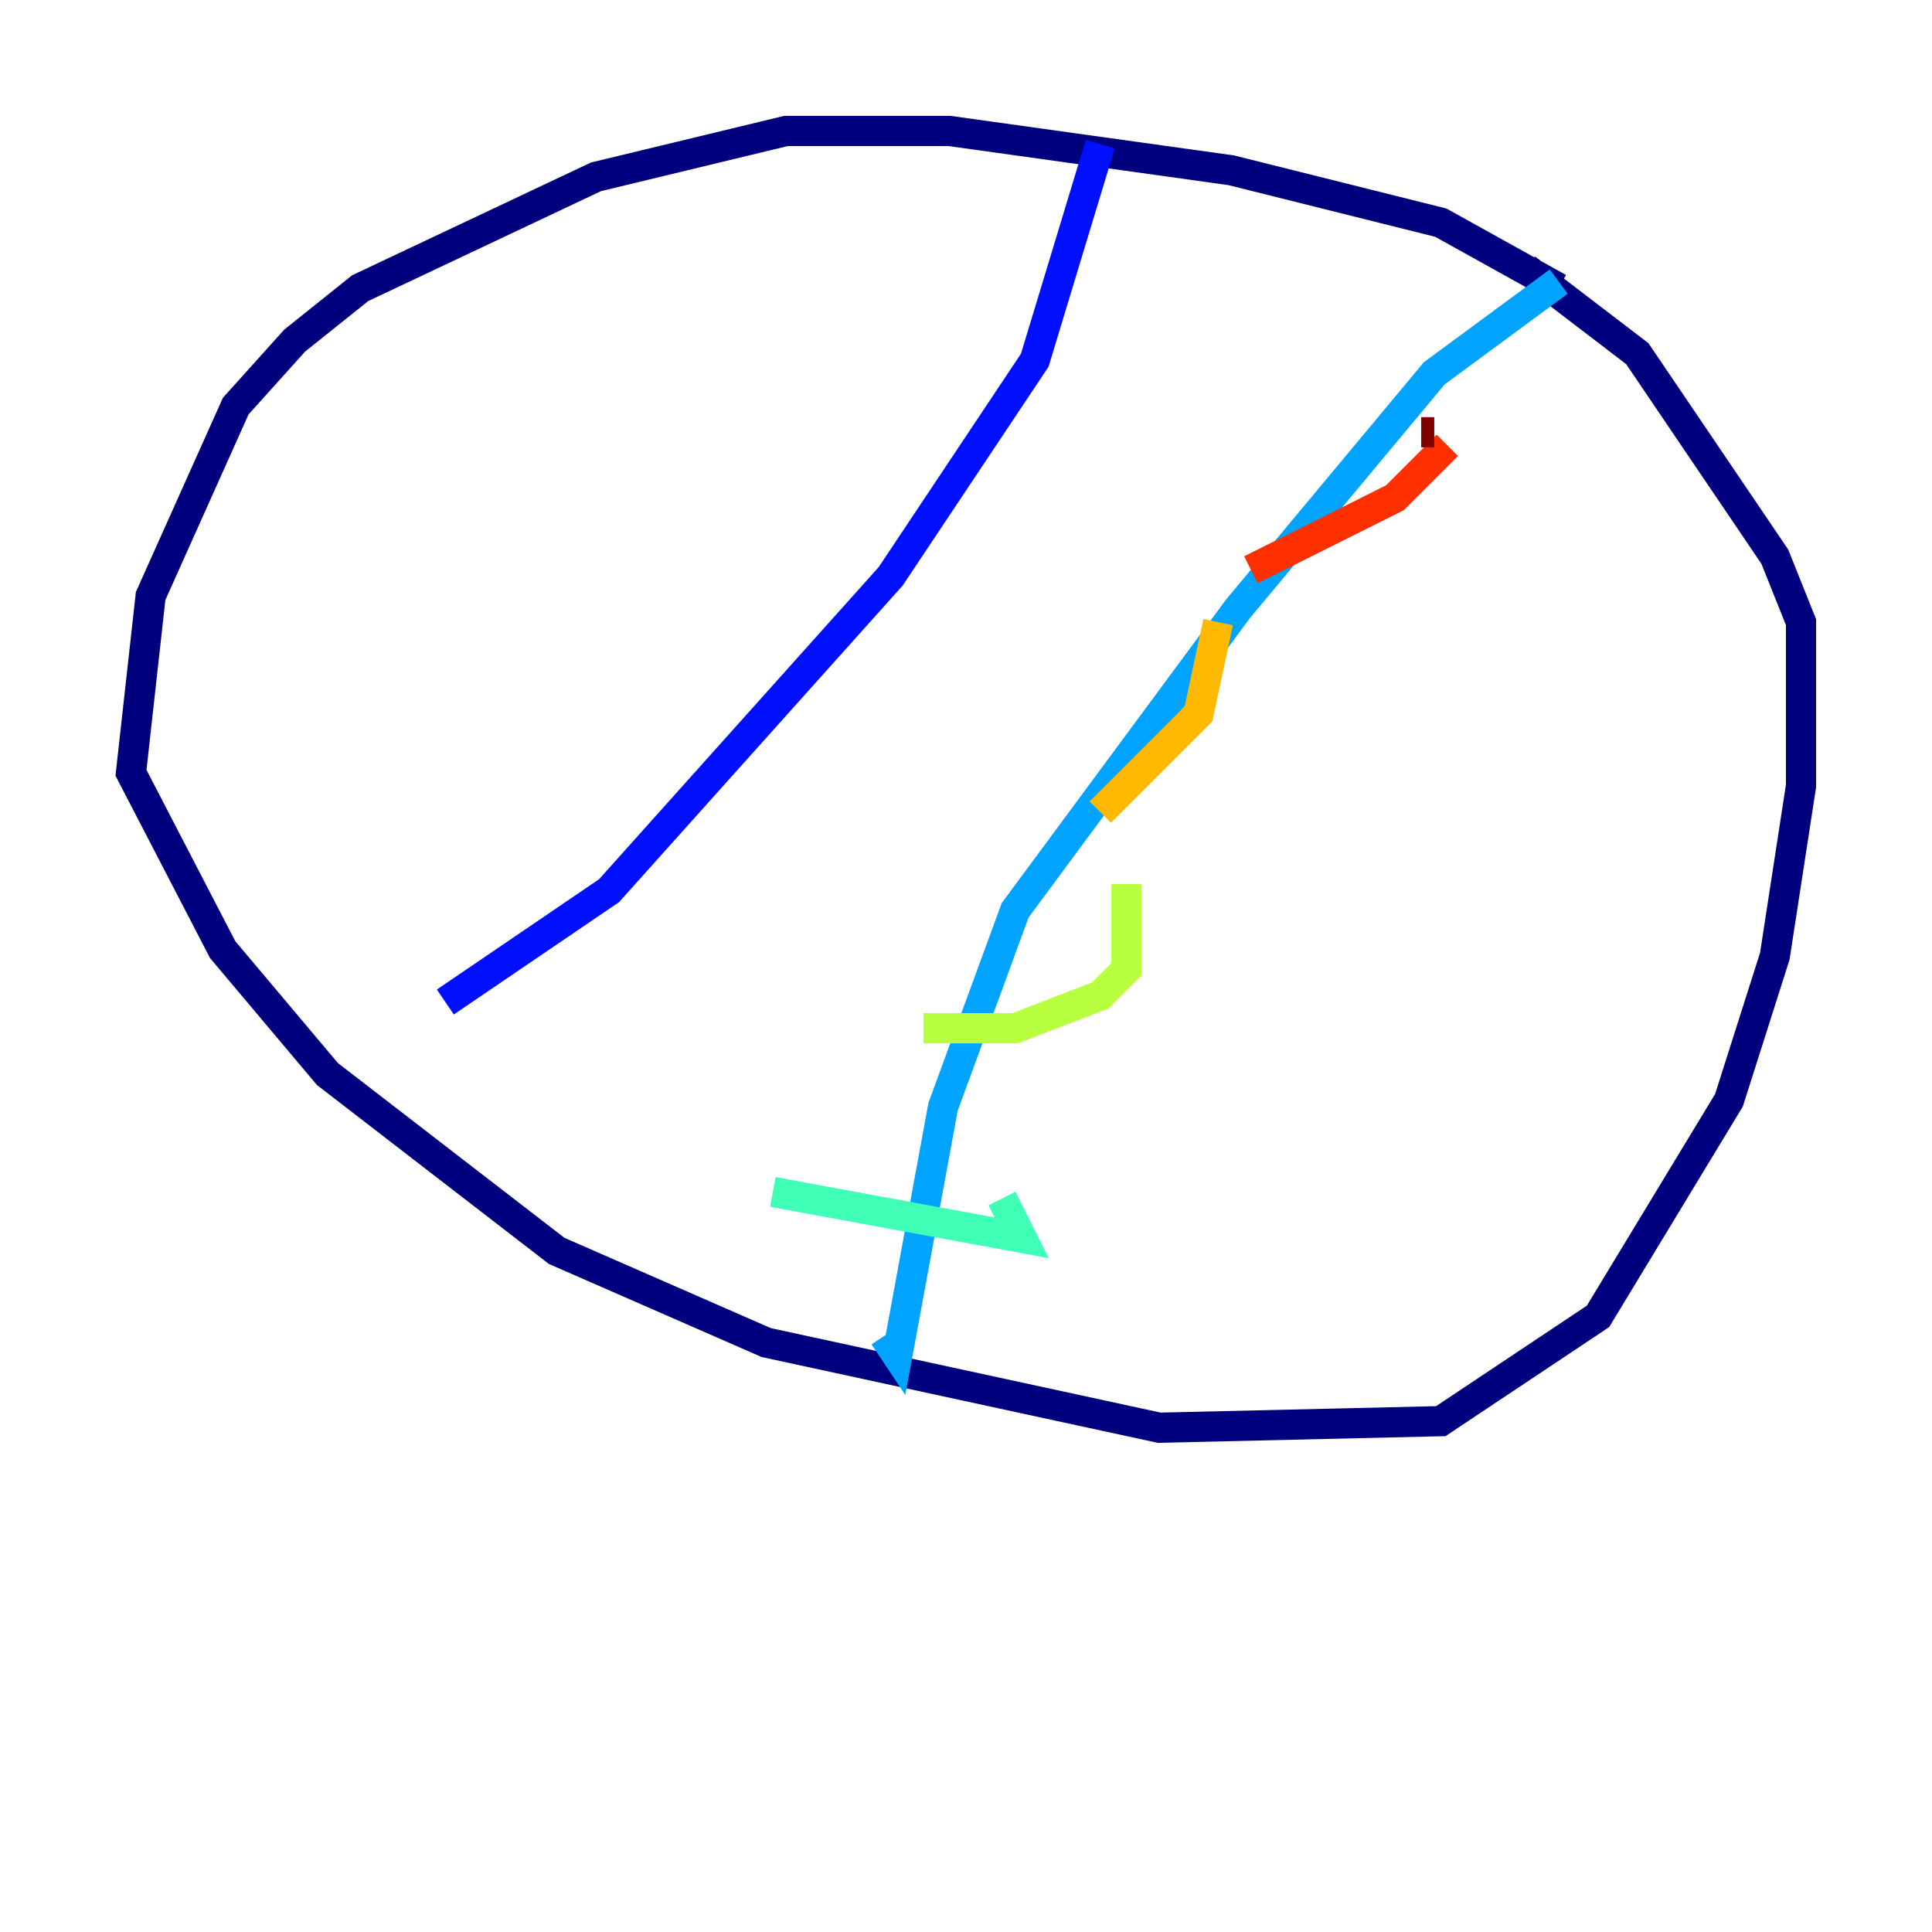 <?xml version="1.0" encoding="utf-8" ?>
<svg baseProfile="tiny" height="128" version="1.2" viewBox="0,0,128,128" width="128" xmlns="http://www.w3.org/2000/svg" xmlns:ev="http://www.w3.org/2001/xml-events" xmlns:xlink="http://www.w3.org/1999/xlink"><defs /><polyline fill="none" points="103.268,19.091 95.458,14.752 81.573,11.281 62.915,8.678 52.068,8.678 39.485,11.715 23.864,19.091 19.525,22.563 15.62,26.902 9.98,39.485 8.678,51.2 14.752,62.915 21.695,71.159 36.881,82.875 50.766,88.949 76.8,94.59 95.458,94.156 105.871,87.214 114.549,72.895 117.586,63.349 119.322,52.068 119.322,41.22 117.586,36.881 108.475,23.43 101.098,17.79" stroke="#00007f" stroke-width="2" /><polyline fill="none" points="72.895,9.546 68.556,23.864 59.01,38.183 40.352,59.01 29.505,66.386" stroke="#0010ff" stroke-width="2" /><polyline fill="none" points="103.268,18.658 95.024,24.732 82.007,40.352 67.254,60.312 62.481,73.329 59.444,89.817 58.576,88.515" stroke="#00a4ff" stroke-width="2" /><polyline fill="none" points="51.2,78.969 67.688,82.007 66.386,79.403" stroke="#3fffb7" stroke-width="2" /><polyline fill="none" points="61.18,68.122 67.254,68.122 72.895,65.953 74.63,64.217 74.63,58.576" stroke="#b7ff3f" stroke-width="2" /><polyline fill="none" points="72.895,53.803 79.403,47.295 80.705,41.22" stroke="#ffb900" stroke-width="2" /><polyline fill="none" points="82.875,37.749 92.42,32.976 95.891,29.505" stroke="#ff3000" stroke-width="2" /><polyline fill="none" points="94.156,28.637 95.024,28.637" stroke="#7f0000" stroke-width="2" /></svg>